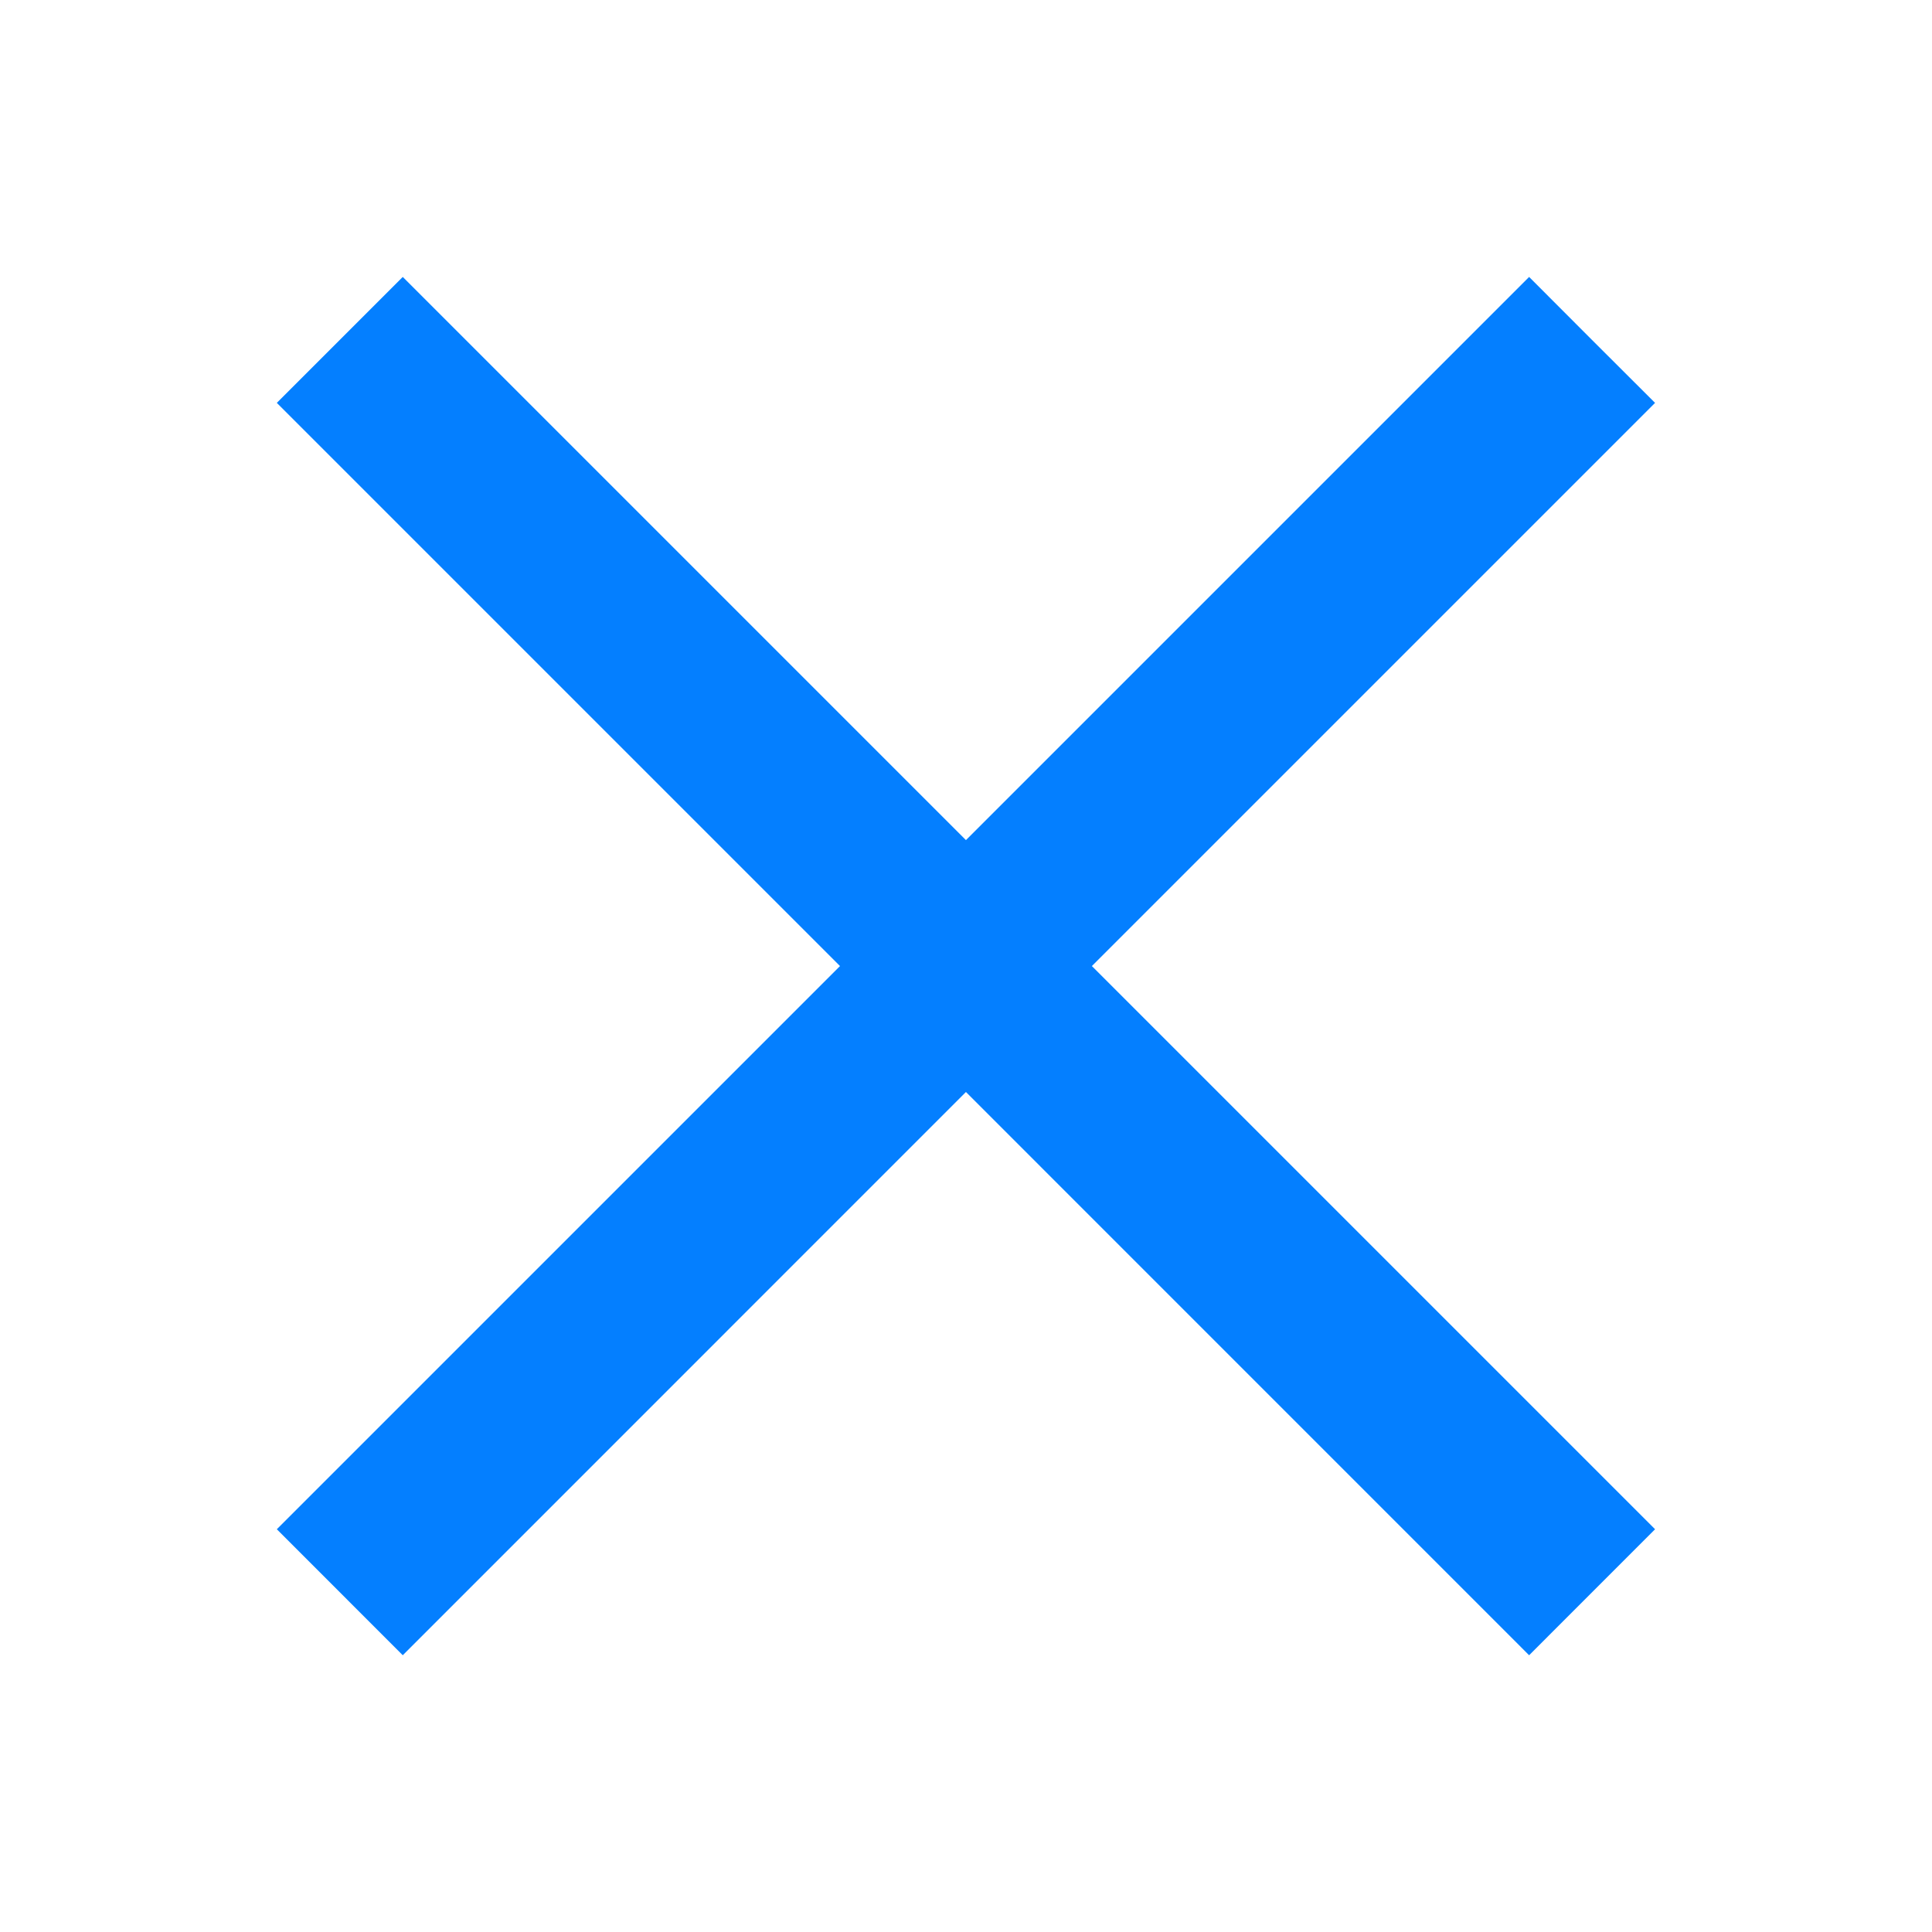<svg width="32" height="32" viewBox="0 0 32 32" fill="none" xmlns="http://www.w3.org/2000/svg">
<path fill-rule="evenodd" clip-rule="evenodd" d="M15.999 18.087L25.327 27.416L27.413 25.329L18.085 16.001L27.413 6.673L26.369 5.631L25.327 4.587L15.999 13.915L6.671 4.587L5.627 5.631L4.585 6.673L13.913 16.001L4.585 25.329L6.671 27.416L15.999 18.087Z" fill="#047FFF"/>
</svg>
